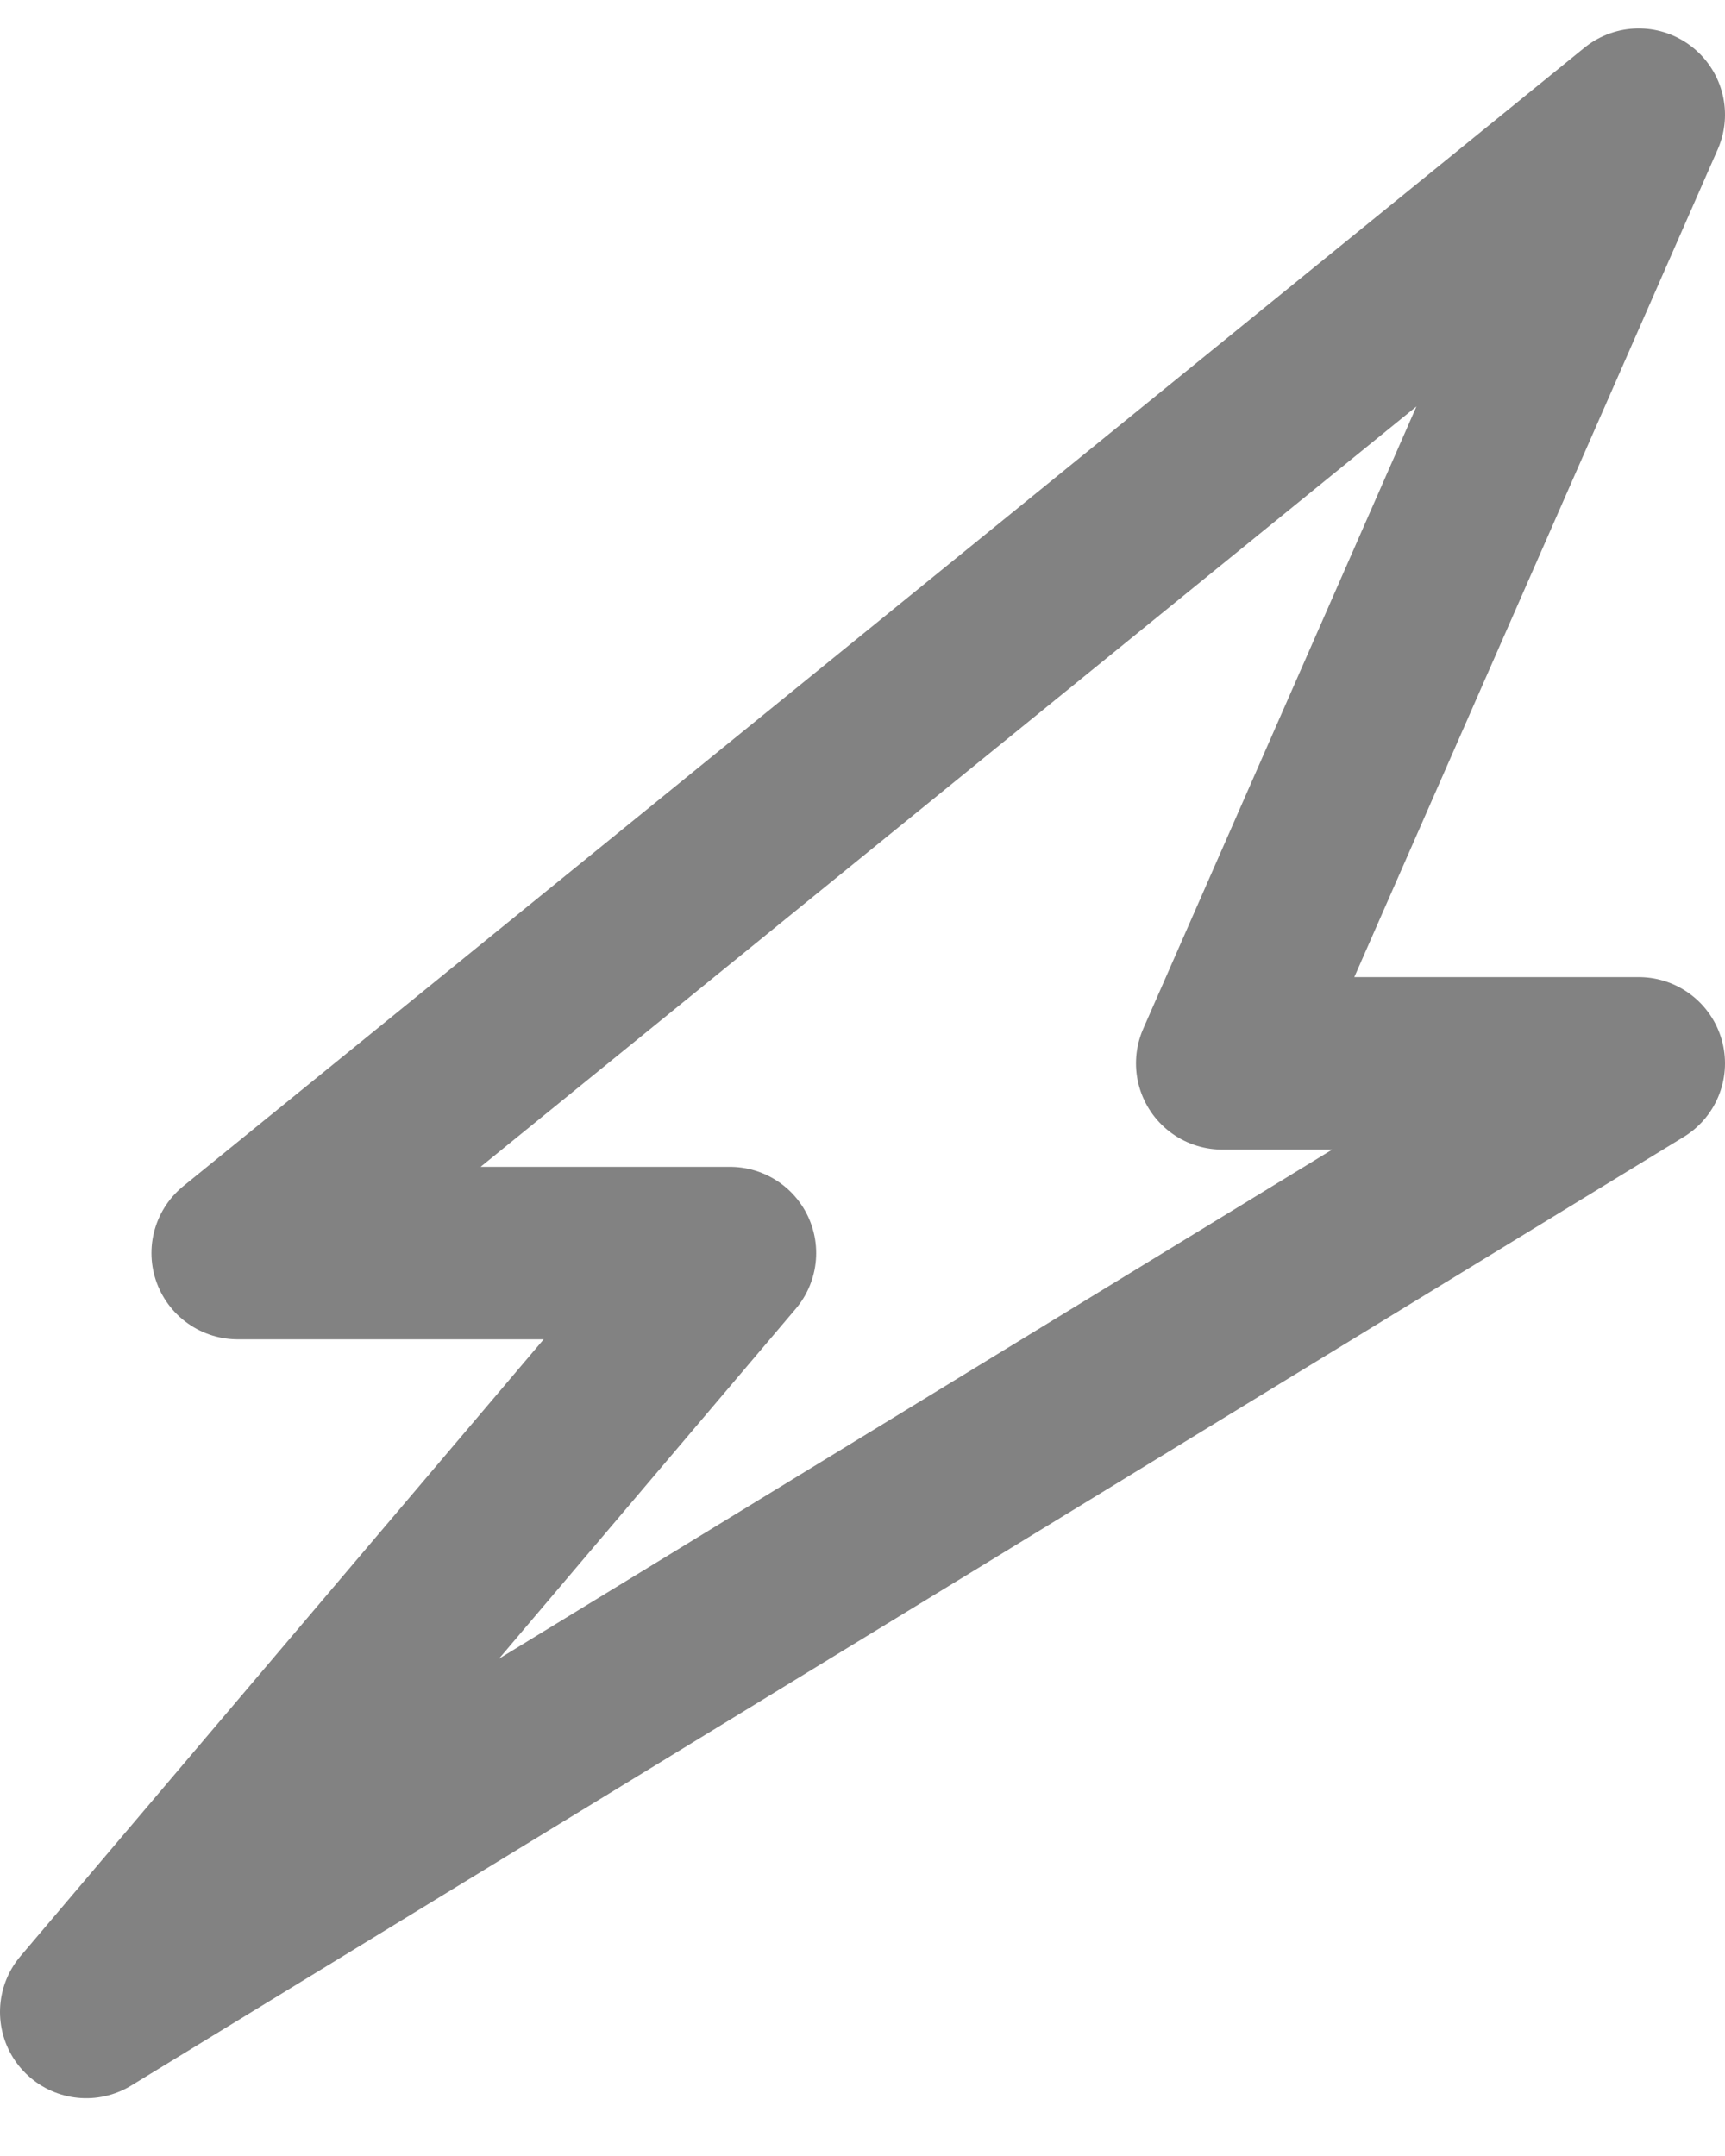 <svg width="20" height="25" viewBox="0 0 20 25" fill="none" xmlns="http://www.w3.org/2000/svg">
<path d="M8.463 14.53L1 23.33L19 12.33H14.171L19 1.33L2.756 14.53H8.463Z" stroke="#828282" stroke-width="2" stroke-linejoin="round"/>
</svg>
